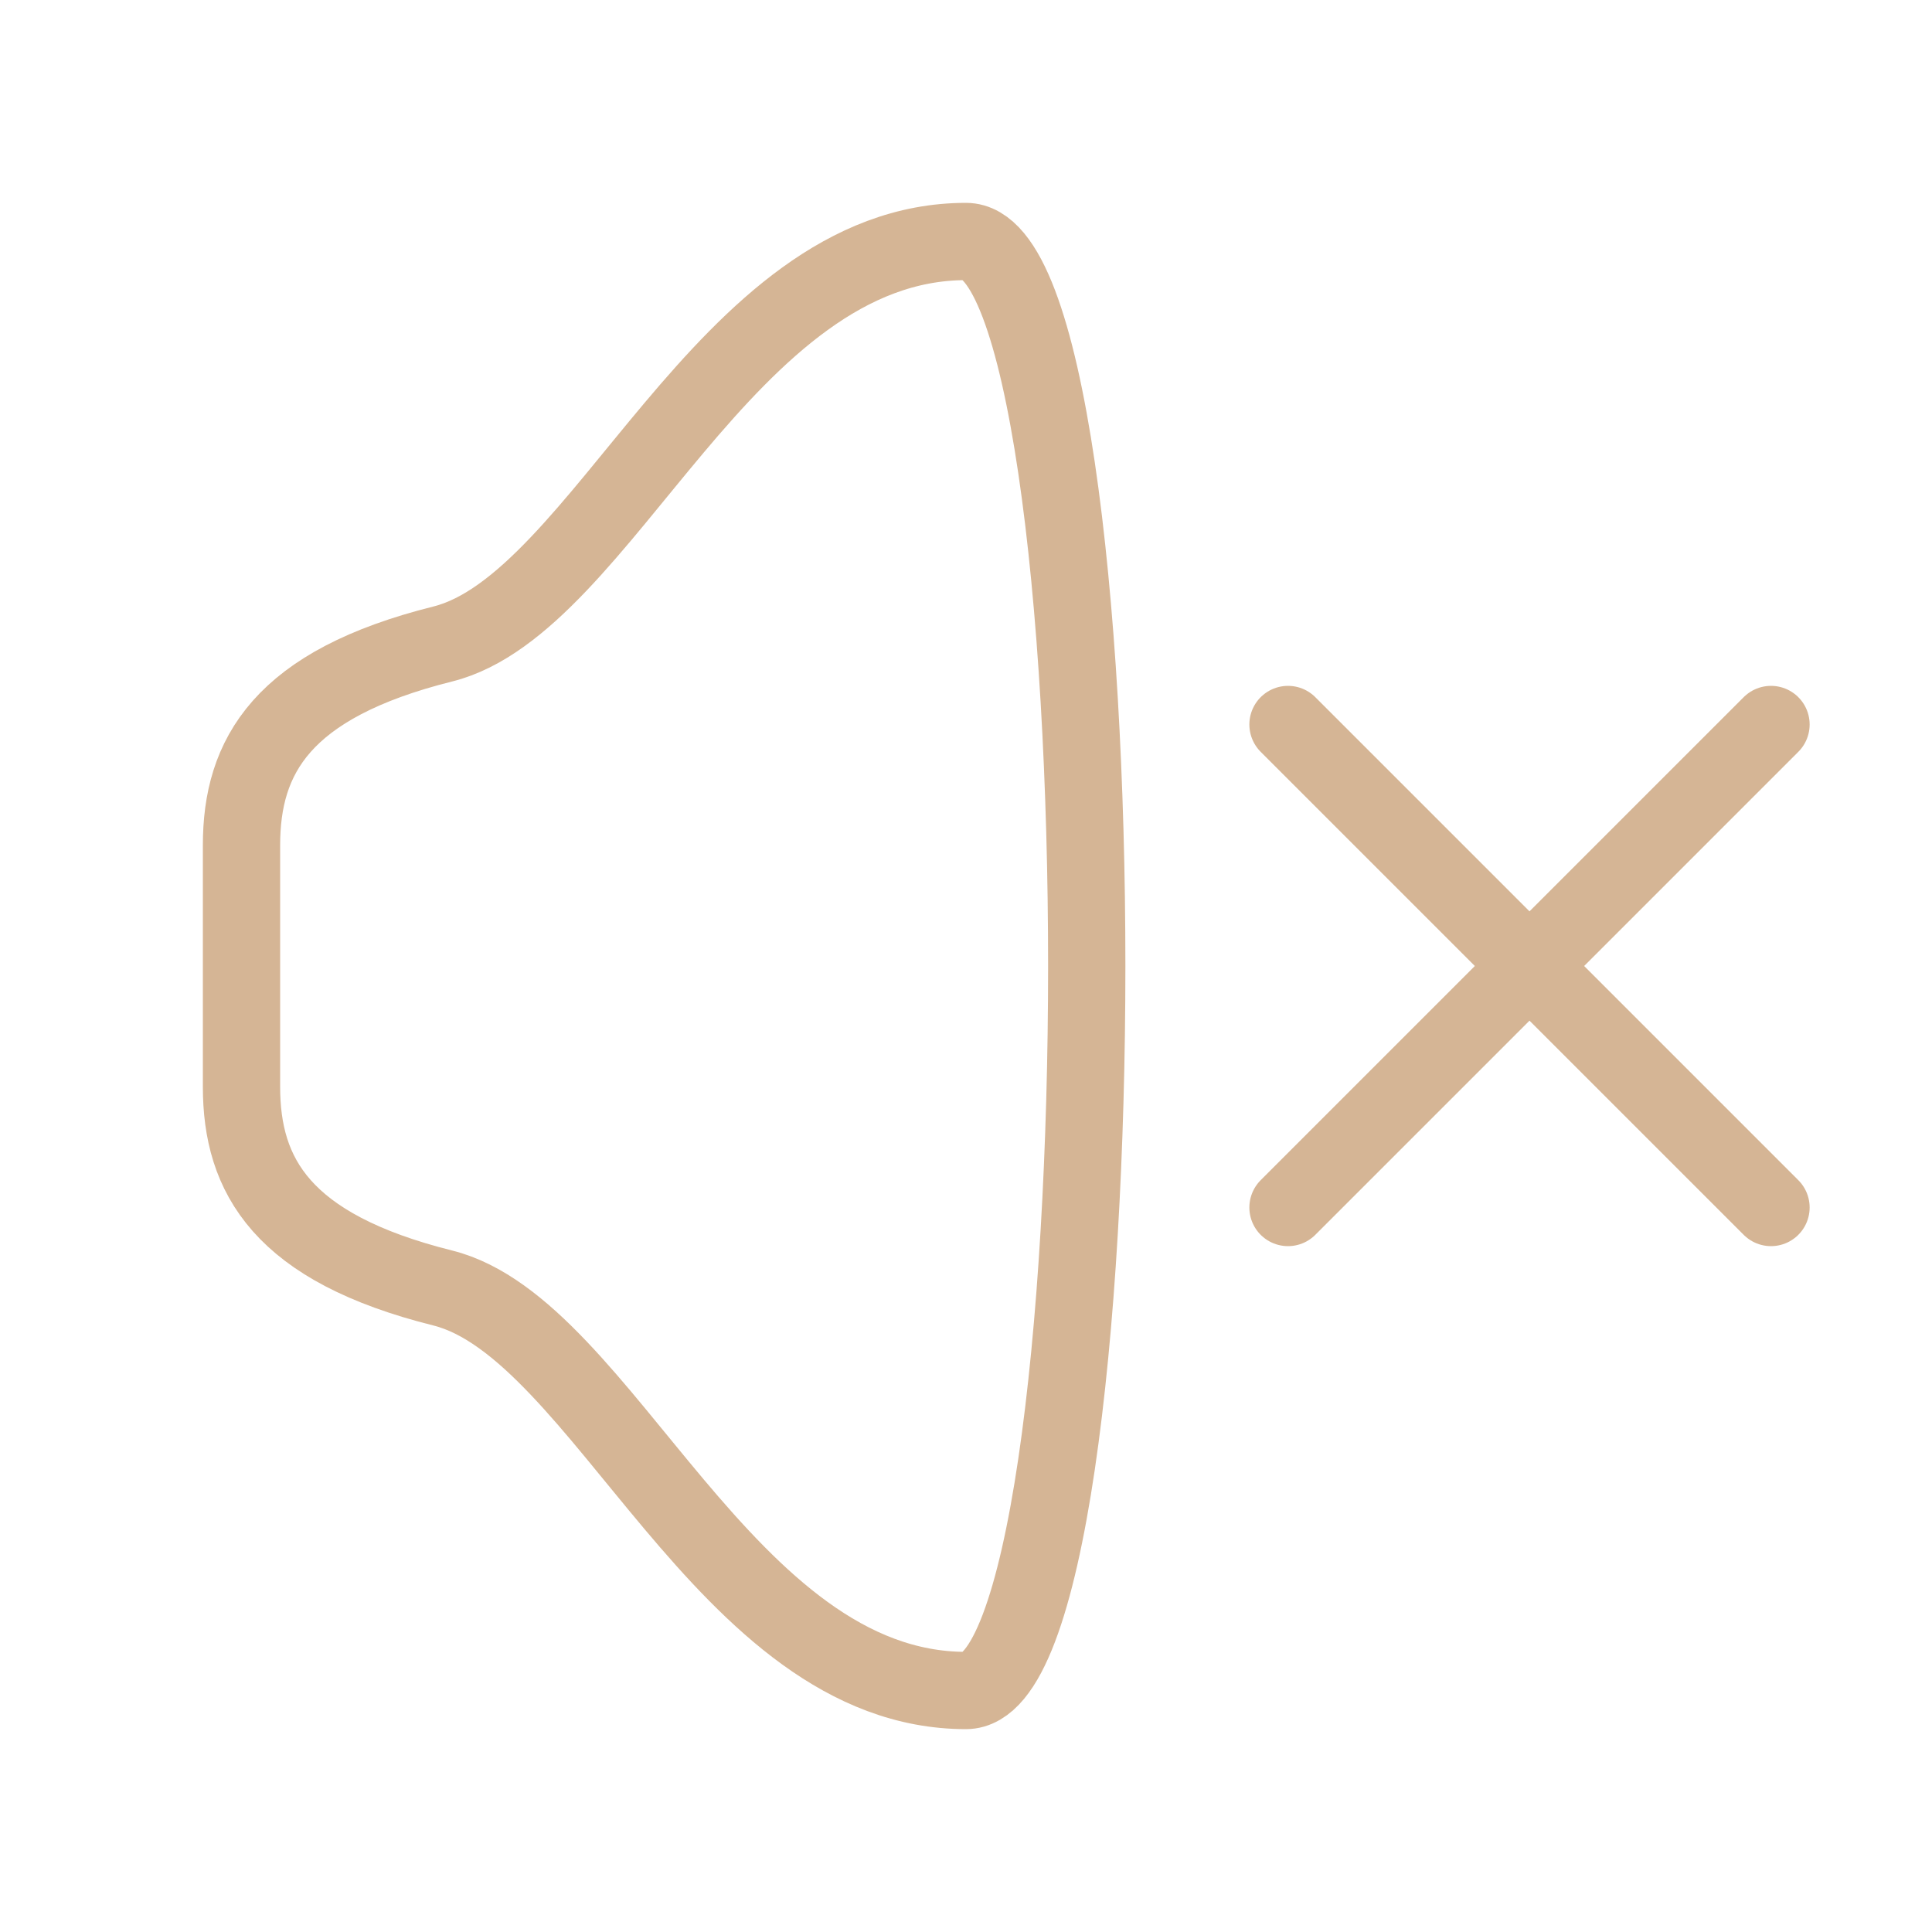 <!DOCTYPE svg PUBLIC "-//W3C//DTD SVG 1.1//EN" "http://www.w3.org/Graphics/SVG/1.1/DTD/svg11.dtd">
<!-- Uploaded to: SVG Repo, www.svgrepo.com, Transformed by: SVG Repo Mixer Tools -->
<svg width="800px" height="800px" viewBox="0 0 24 24" fill="none" xmlns="http://www.w3.org/2000/svg">
<g id="SVGRepo_bgCarrier" stroke-width="0"/>
<g id="SVGRepo_tracerCarrier" stroke-linecap="round" stroke-linejoin="round"/>
<g id="SVGRepo_iconCarrier"> <path d="M22 9L16 15M16 9L22 15M3 10.5V13.5C3 14.605 3.5 15.5 5.5 16C7.5 16.5 9 21 12 21C14 21 14 3 12 3C9 3 7.5 7.5 5.5 8C3.5 8.5 3 9.395 3 10.5Z" stroke="#d5b595" stroke-width="0.96" stroke-linecap="round" stroke-linejoin="round"/> </g>
</svg>